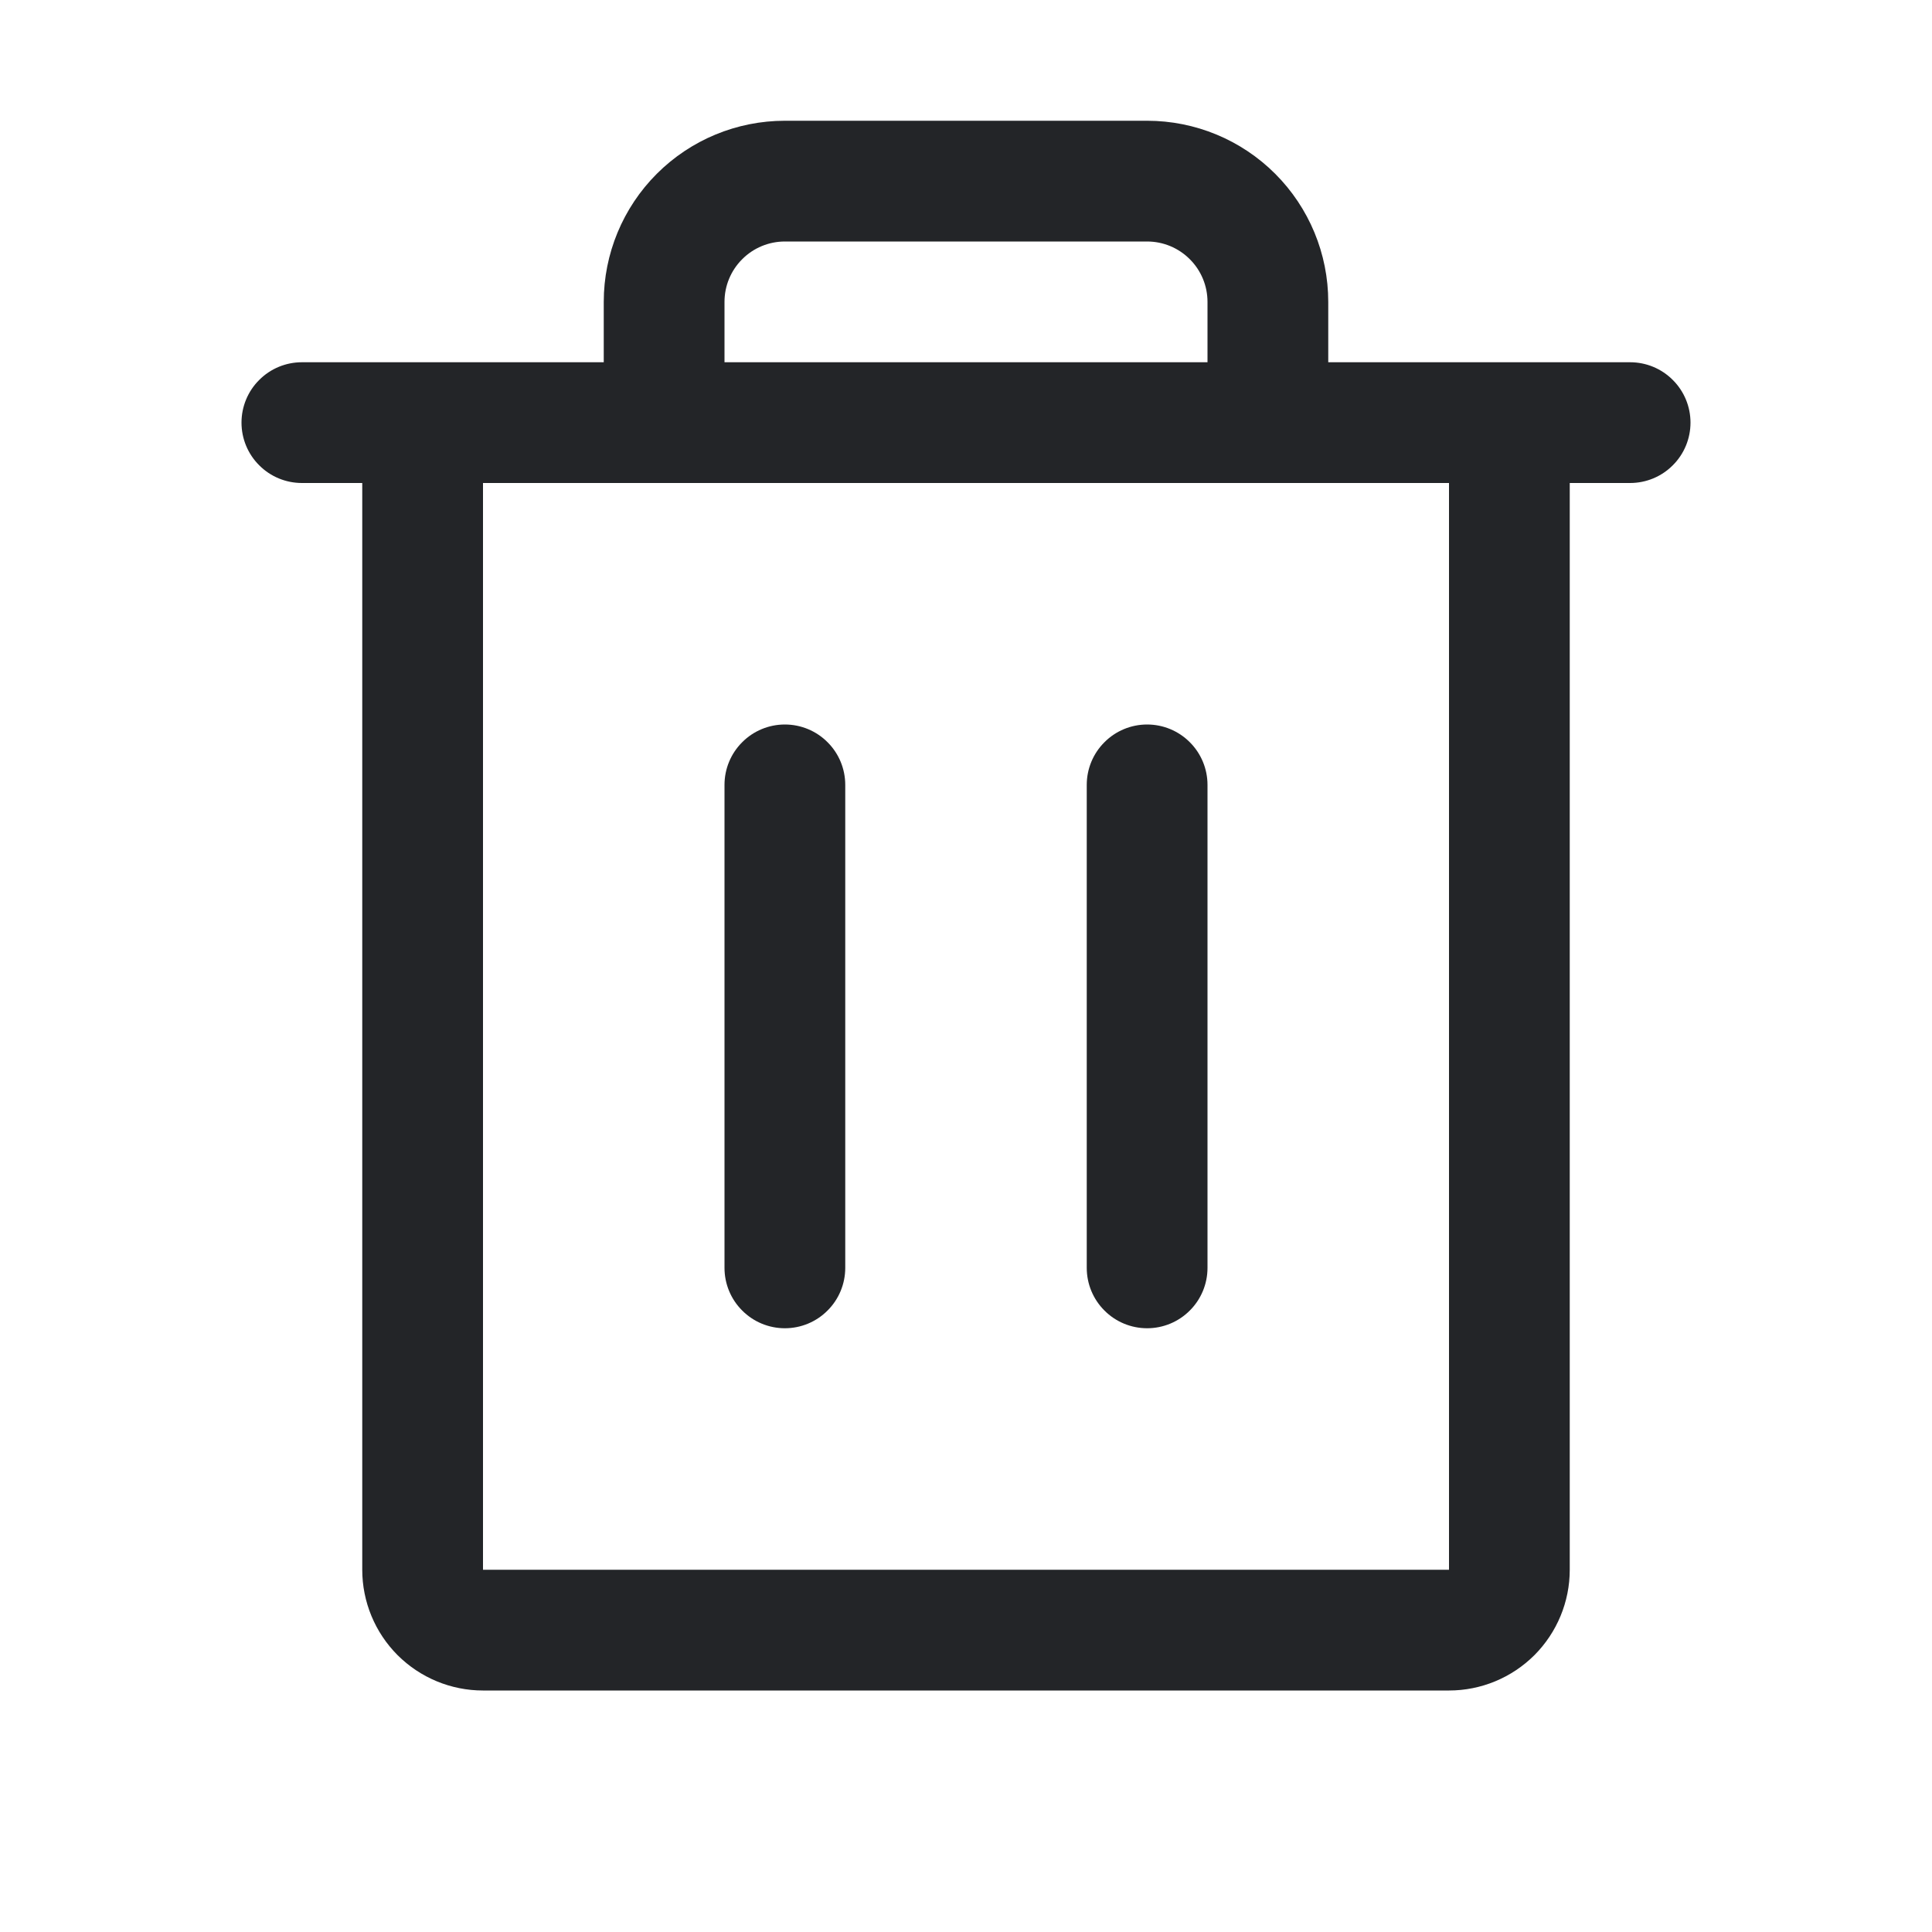 <svg width="24" height="24" viewBox="0 0 24 24" fill="none" xmlns="http://www.w3.org/2000/svg">
<path d="M20.25 4.5H16.5V3.75C16.5 3.153 16.263 2.581 15.841 2.159C15.419 1.737 14.847 1.5 14.25 1.5H9.75C9.153 1.5 8.581 1.737 8.159 2.159C7.737 2.581 7.5 3.153 7.5 3.75V4.5H3.75C3.551 4.5 3.36 4.579 3.22 4.72C3.079 4.86 3 5.051 3 5.25C3 5.449 3.079 5.64 3.22 5.78C3.36 5.921 3.551 6 3.75 6H4.5V19.5C4.5 19.898 4.658 20.279 4.939 20.561C5.221 20.842 5.602 21 6 21H18C18.398 21 18.779 20.842 19.061 20.561C19.342 20.279 19.5 19.898 19.5 19.5V6H20.25C20.449 6 20.64 5.921 20.78 5.78C20.921 5.64 21 5.449 21 5.25C21 5.051 20.921 4.86 20.78 4.72C20.64 4.579 20.449 4.5 20.25 4.5ZM9 3.75C9 3.551 9.079 3.36 9.22 3.22C9.36 3.079 9.551 3 9.75 3H14.25C14.449 3 14.64 3.079 14.78 3.22C14.921 3.36 15 3.551 15 3.75V4.5H9V3.75ZM18 19.5H6V6H18V19.5ZM10.5 9.75V15.75C10.5 15.949 10.421 16.14 10.28 16.28C10.14 16.421 9.949 16.5 9.75 16.5C9.551 16.5 9.36 16.421 9.22 16.28C9.079 16.14 9 15.949 9 15.75V9.75C9 9.551 9.079 9.36 9.22 9.22C9.36 9.079 9.551 9 9.75 9C9.949 9 10.14 9.079 10.28 9.22C10.421 9.36 10.5 9.551 10.5 9.75ZM15 9.75V15.75C15 15.949 14.921 16.14 14.78 16.28C14.64 16.421 14.449 16.5 14.25 16.5C14.051 16.5 13.86 16.421 13.72 16.28C13.579 16.14 13.5 15.949 13.5 15.75V9.75C13.5 9.551 13.579 9.36 13.72 9.22C13.86 9.079 14.051 9 14.25 9C14.449 9 14.64 9.079 14.78 9.22C14.921 9.36 15 9.551 15 9.75Z" fill="#232528"/>
</svg>
